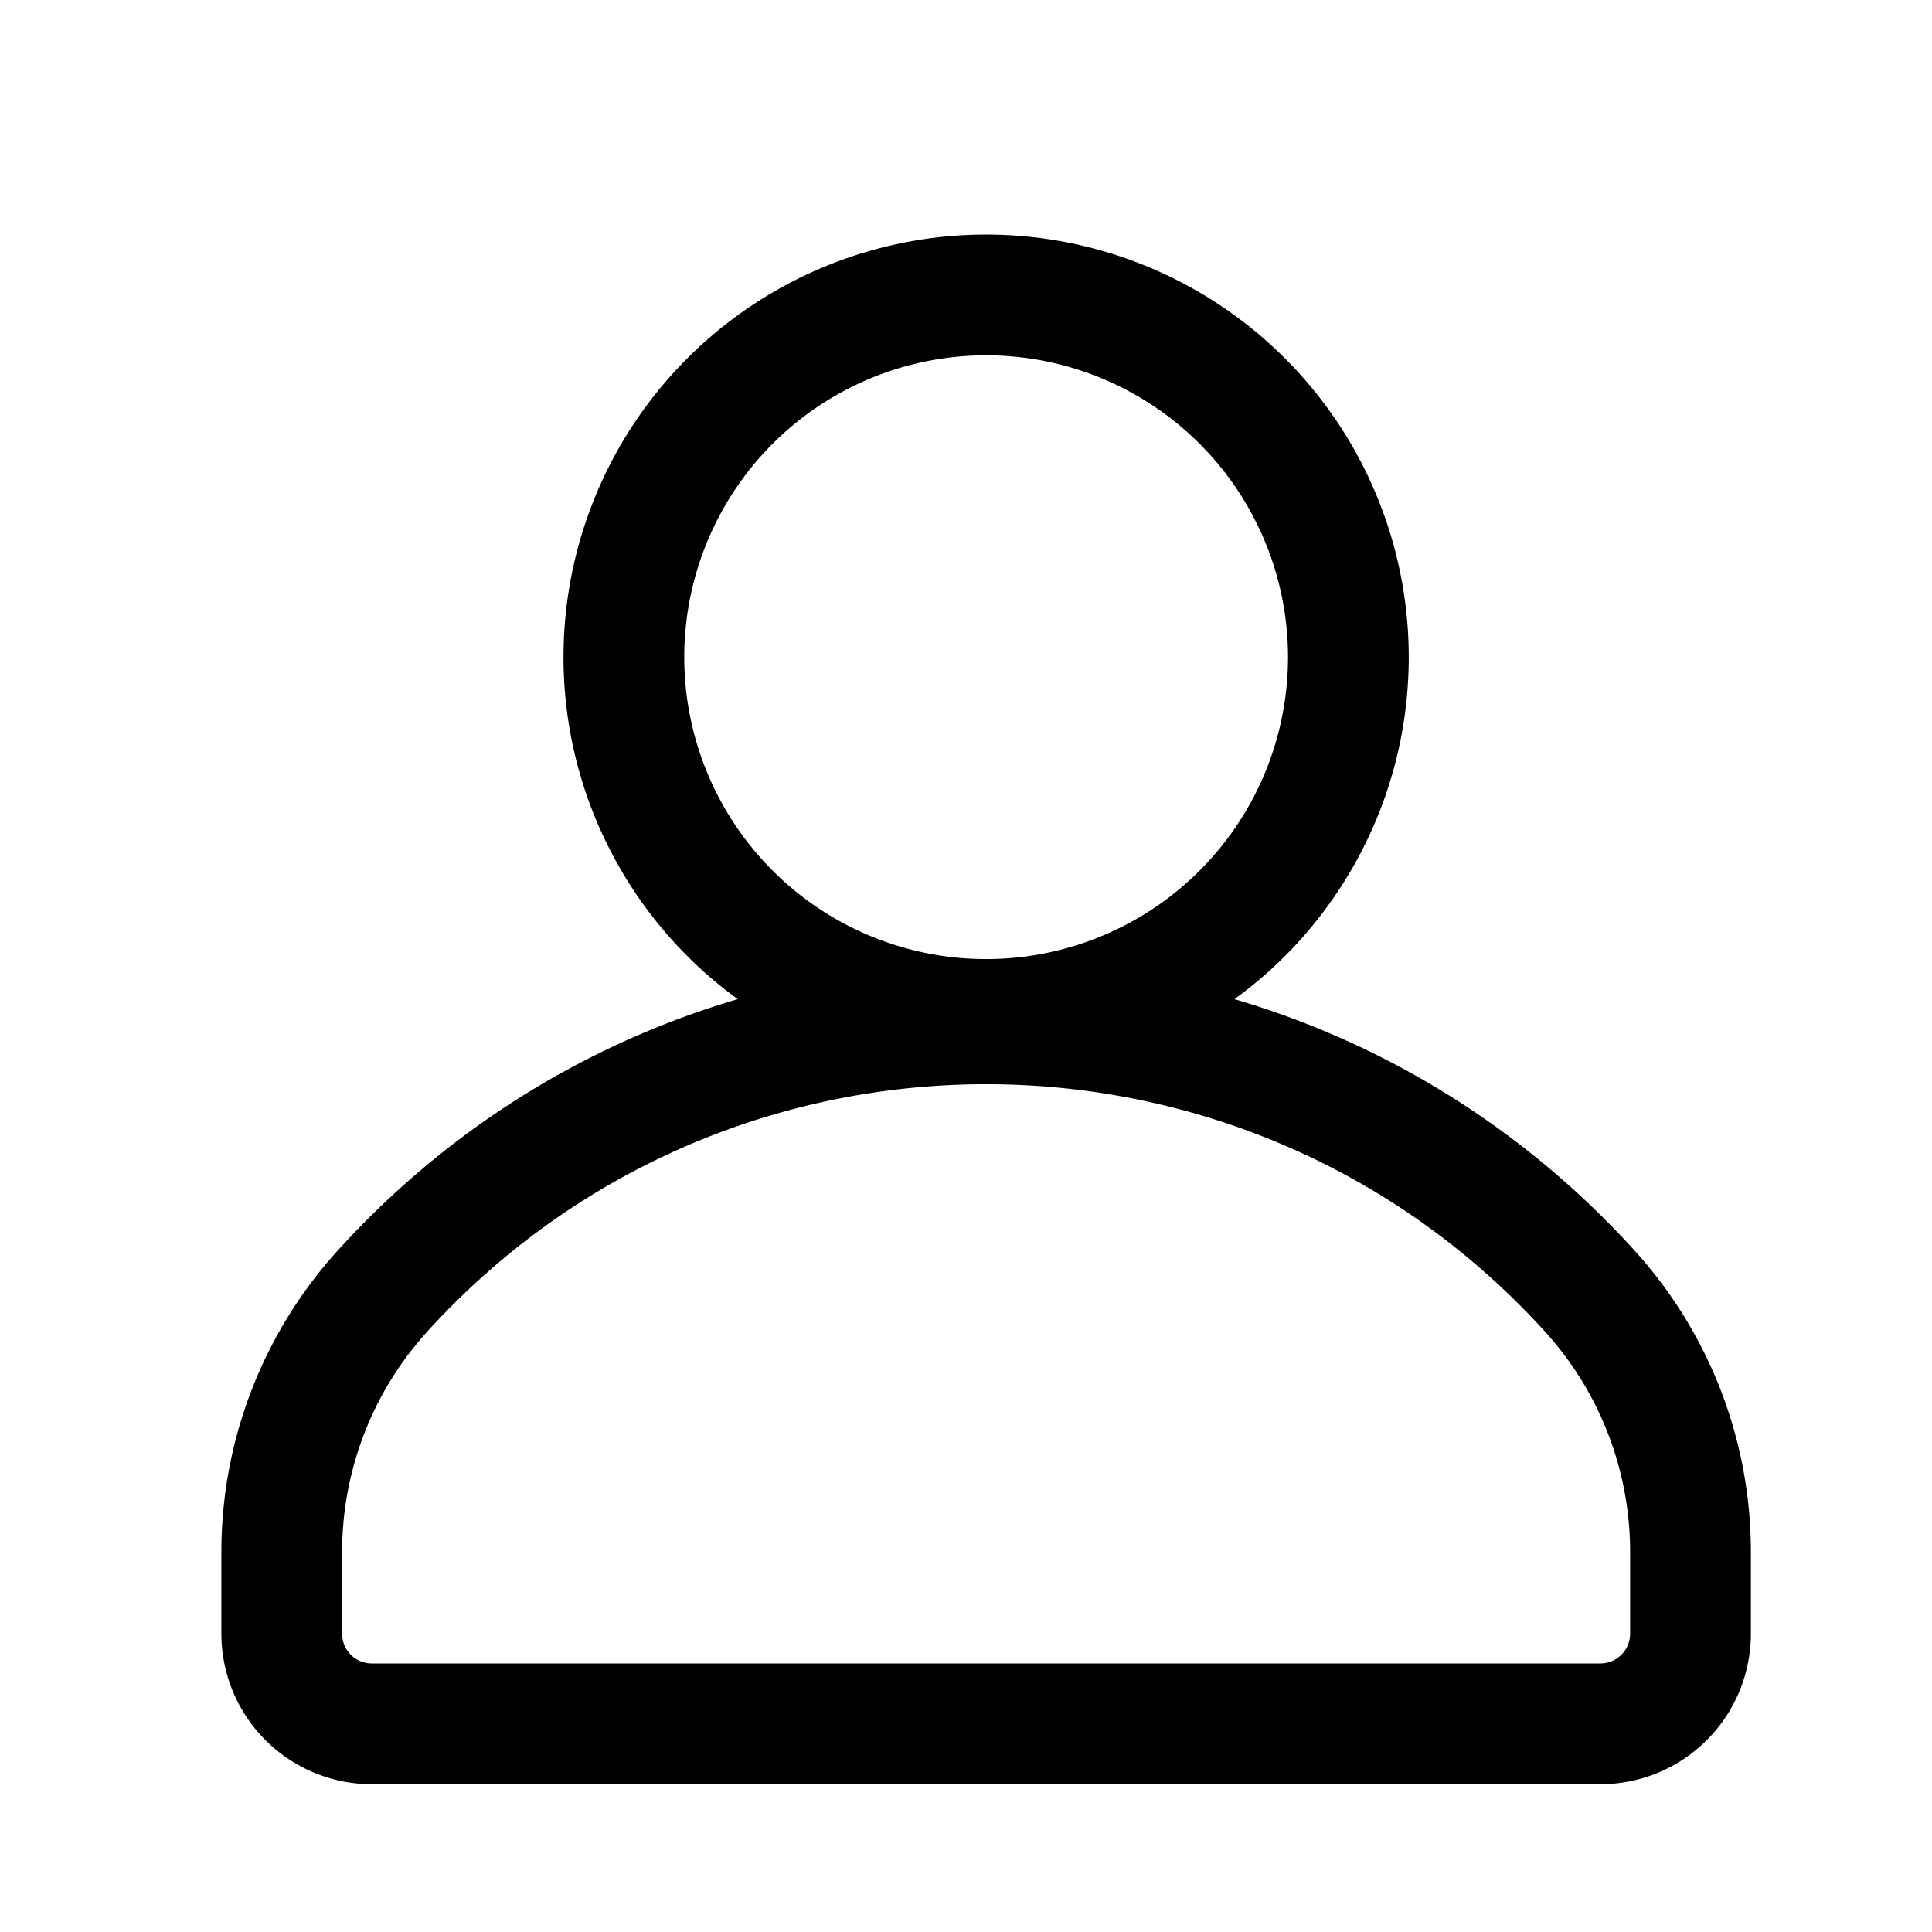 <svg xmlns="http://www.w3.org/2000/svg" width="32" height="32" fill="none" viewBox="0 0 24 24"><path fill="currentColor" fill-rule="evenodd" d="M12.25 4.414a3.75 3.75 0 1 0 0 7.5 3.75 3.75 0 0 0 0-7.5M7 8.164a5.25 5.25 0 1 1 10.5 0 5.25 5.25 0 0 1-10.5 0" clip-rule="evenodd"></path><path fill="currentColor" fill-rule="evenodd" d="M19.19 16.539c-3.721-4.094-10.159-4.094-13.88 0a4.07 4.07 0 0 0-1.06 2.74v1.017c0 .203.165.368.368.368h15.264a.37.37 0 0 0 .368-.368v-1.017c0-1.014-.378-1.99-1.06-2.74M4.2 15.529c4.316-4.748 11.784-4.748 16.1 0a5.57 5.57 0 0 1 1.45 3.75v1.017a1.87 1.87 0 0 1-1.868 1.868H4.618a1.87 1.87 0 0 1-1.868-1.868v-1.017c0-1.387.517-2.723 1.45-3.75" clip-rule="evenodd"></path></svg>